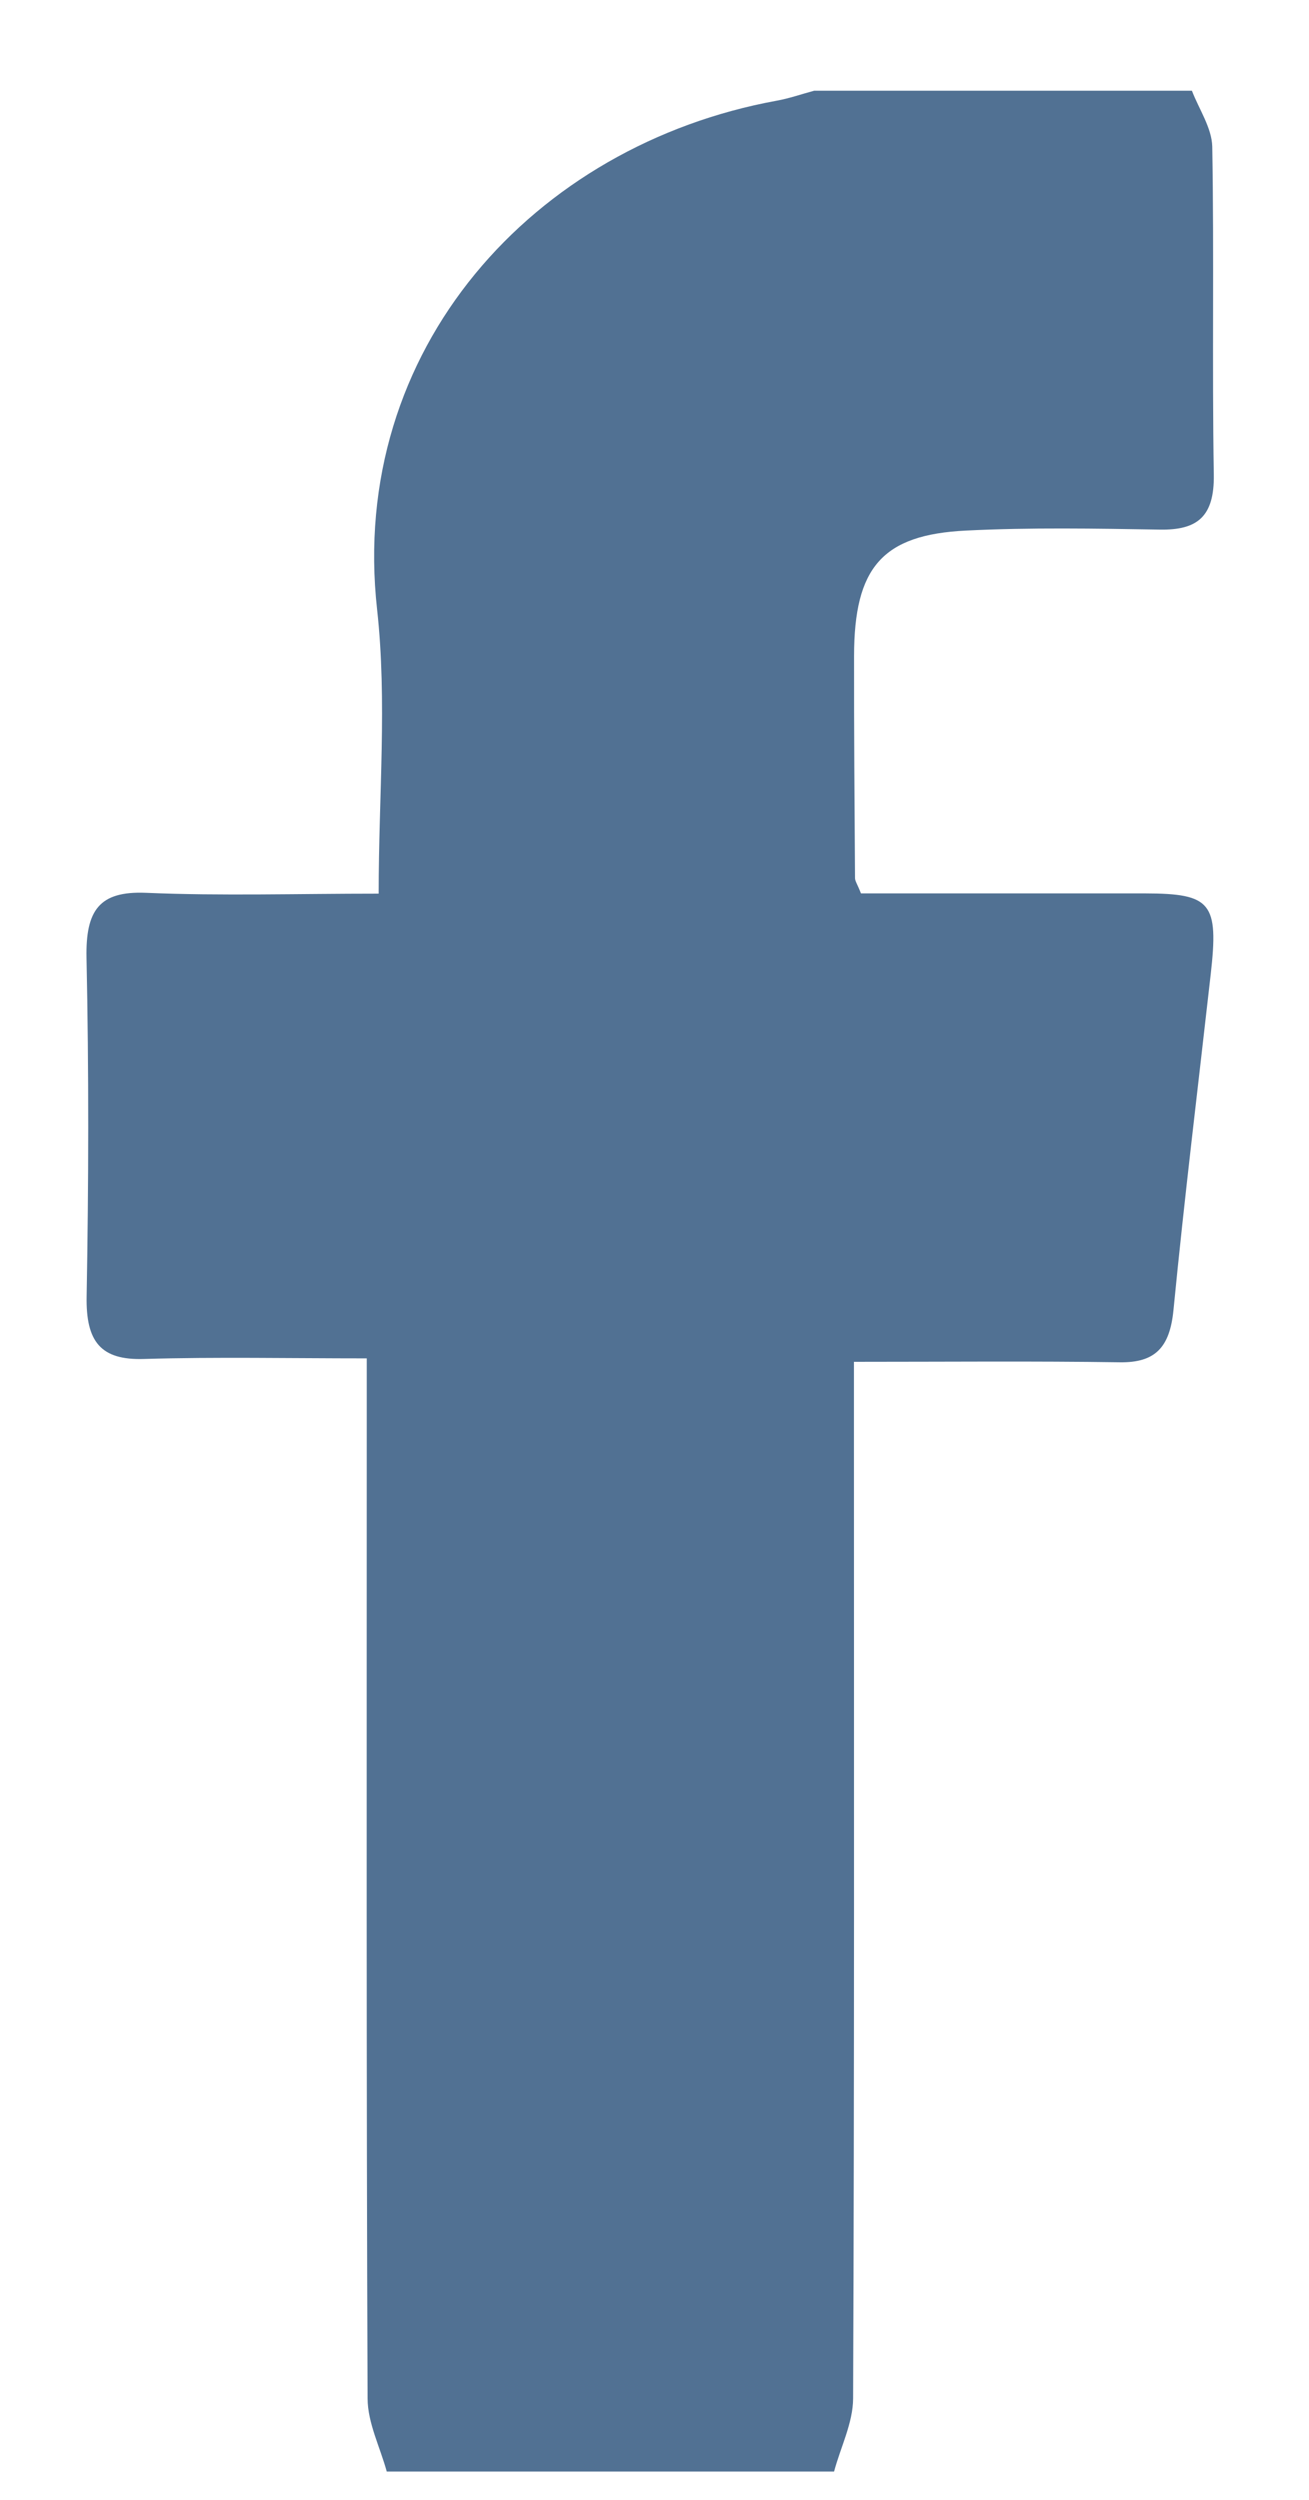 <svg width="11" height="21" viewBox="0 0 11 21" fill="none" xmlns="http://www.w3.org/2000/svg">
<path d="M10.016 0.762C10.076 0.918 10.183 1.074 10.187 1.231C10.203 2.149 10.185 3.067 10.2 3.986C10.206 4.344 10.058 4.454 9.748 4.449C9.205 4.44 8.661 4.43 8.12 4.457C7.413 4.491 7.178 4.768 7.177 5.51C7.176 6.132 7.181 6.753 7.185 7.376C7.185 7.402 7.205 7.428 7.235 7.505C8.018 7.505 8.821 7.505 9.624 7.505C10.179 7.506 10.242 7.585 10.174 8.185C10.068 9.125 9.953 10.063 9.861 11.006C9.83 11.321 9.706 11.448 9.411 11.444C8.688 11.433 7.966 11.44 7.176 11.44C7.176 11.634 7.176 11.804 7.176 11.974C7.176 14.699 7.18 17.424 7.169 20.149C7.168 20.354 7.064 20.557 7.009 20.762C5.756 20.762 4.503 20.762 3.25 20.762C3.194 20.558 3.09 20.354 3.089 20.15C3.078 17.41 3.082 14.669 3.082 11.929C3.082 11.77 3.082 11.612 3.082 11.411C2.429 11.411 1.82 11.398 1.211 11.416C0.846 11.428 0.721 11.271 0.728 10.89C0.745 9.943 0.747 8.994 0.727 8.047C0.719 7.647 0.834 7.484 1.226 7.5C1.862 7.527 2.499 7.507 3.182 7.507C3.182 6.681 3.254 5.89 3.169 5.121C2.926 2.931 4.487 1.219 6.526 0.846C6.633 0.827 6.737 0.79 6.842 0.762C7.901 0.762 8.958 0.762 10.016 0.762Z" fill="#517193"/>
</svg>
